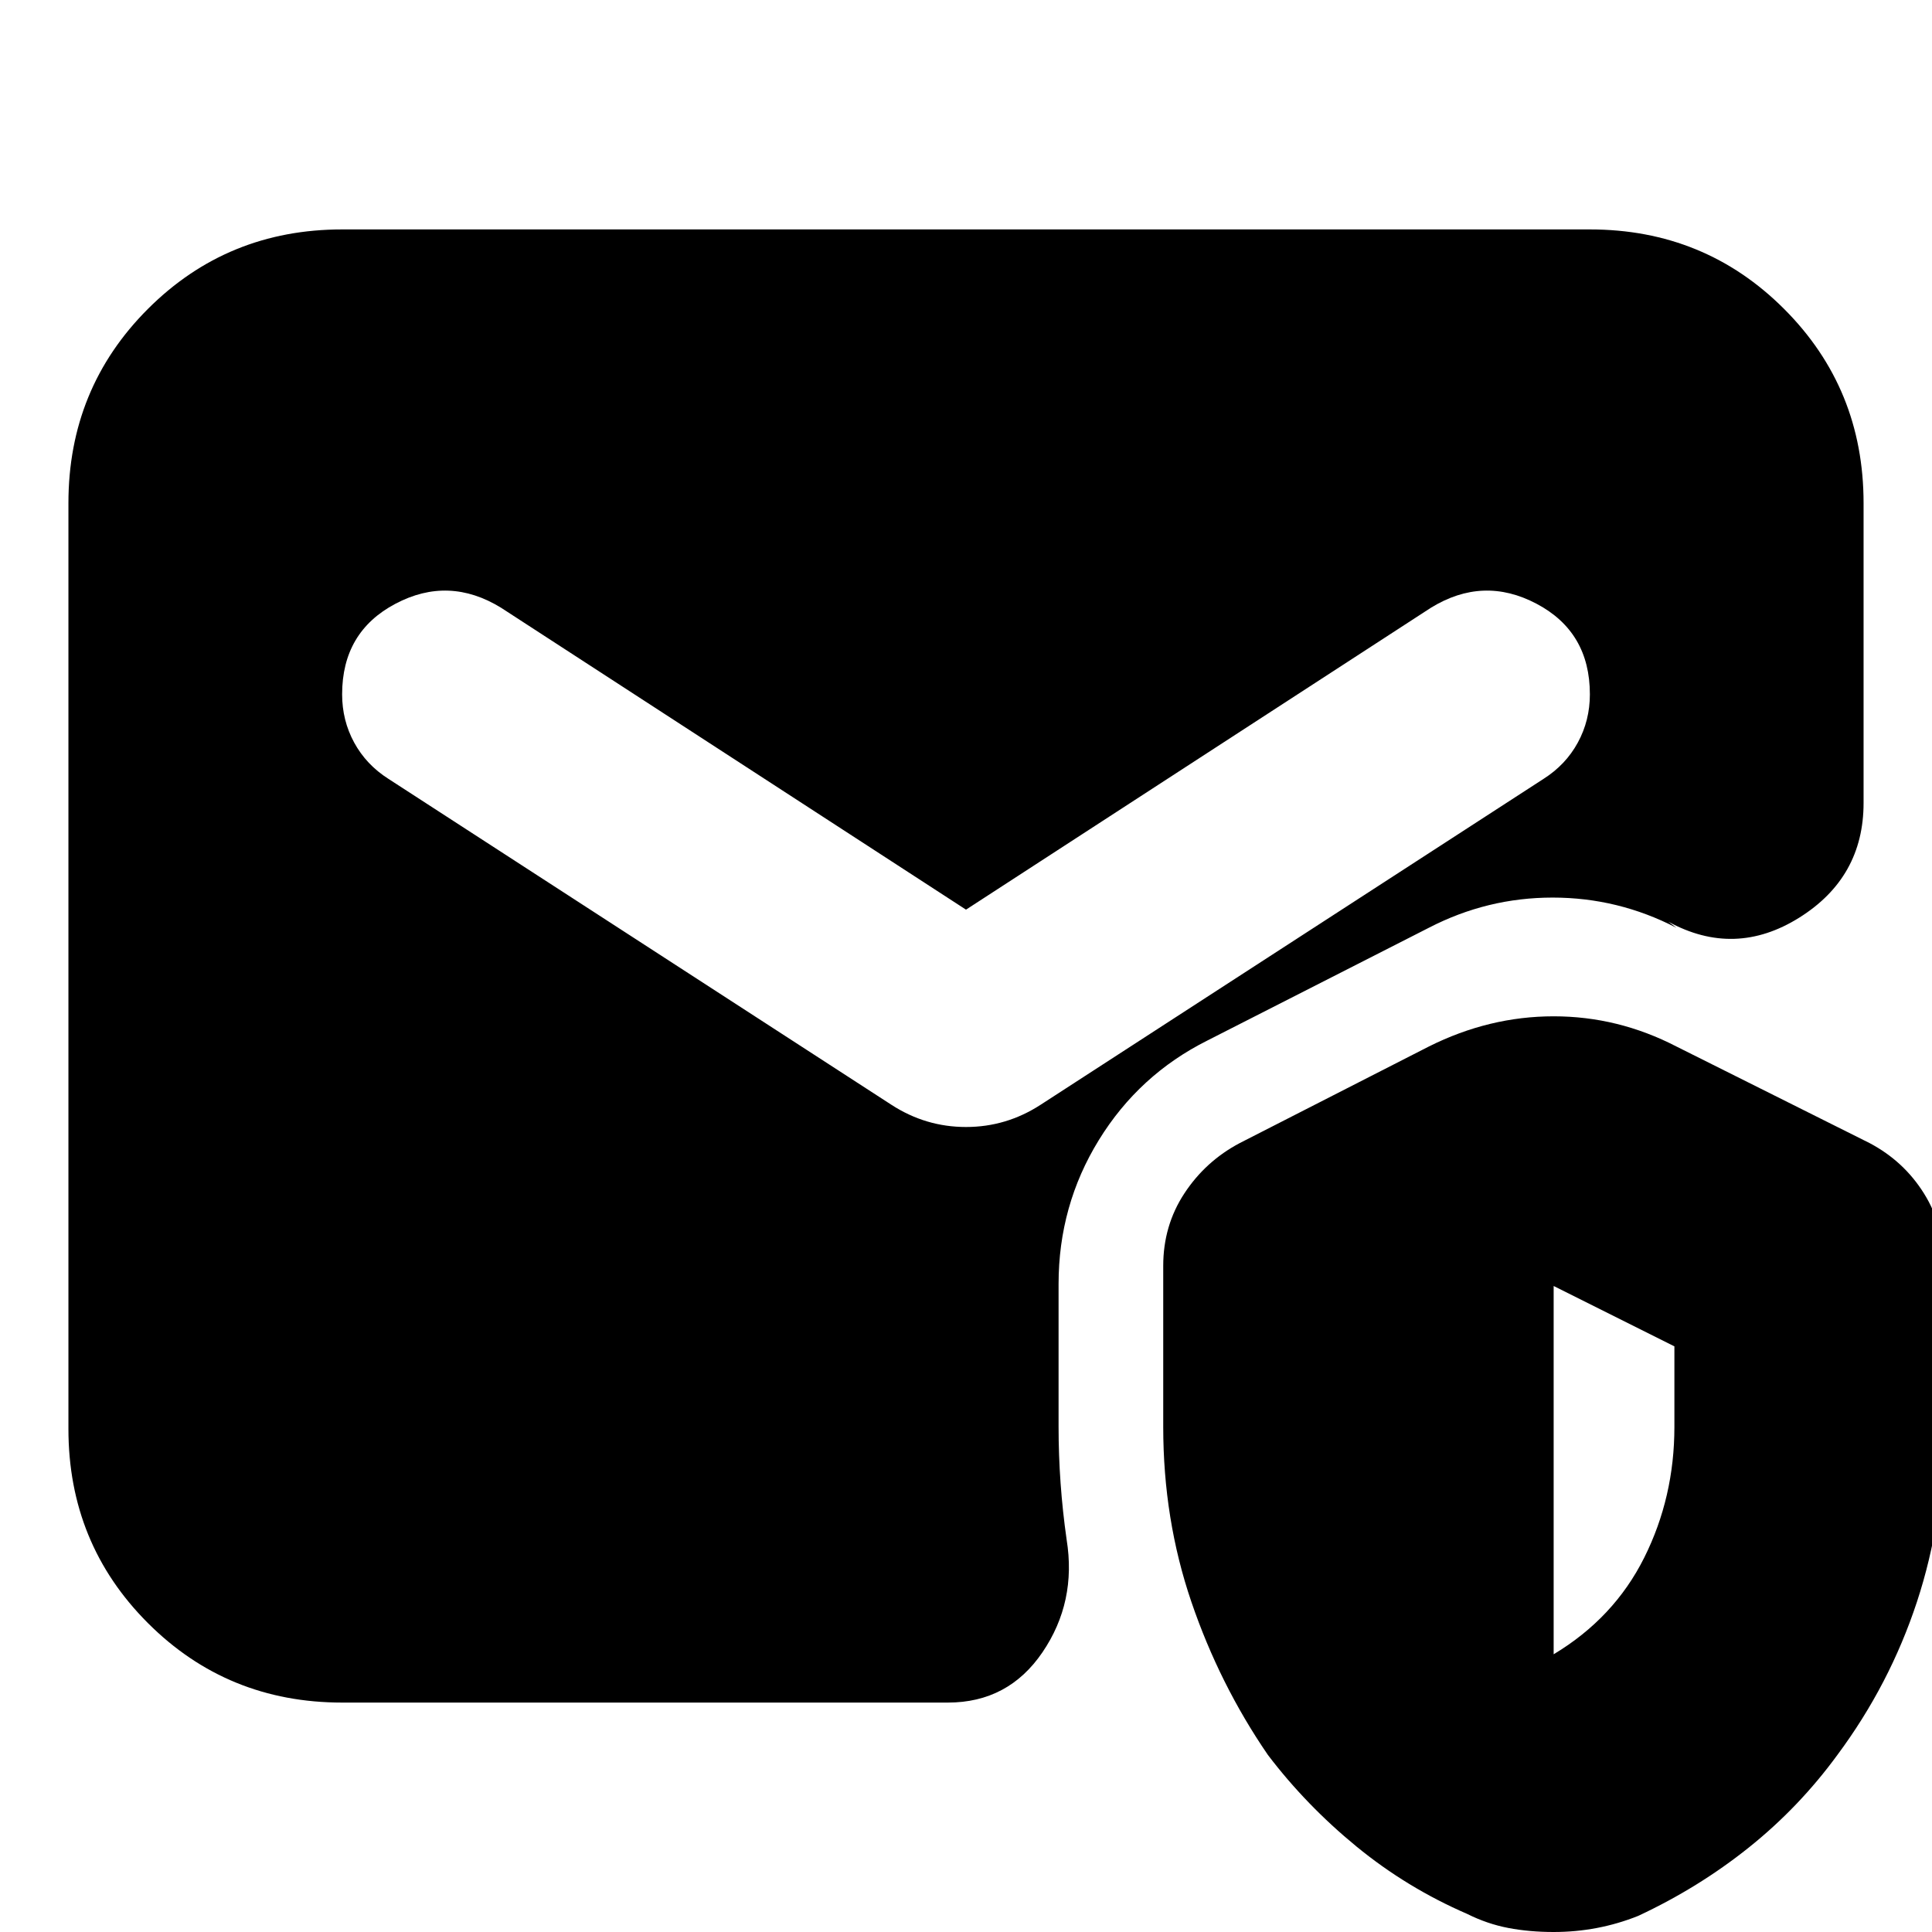 <svg xmlns="http://www.w3.org/2000/svg" height="24" viewBox="0 -960 960 960" width="24"><path d="M170-114q-57 0-96.5-39.5T34-250v-460q0-57 39.5-96.5T170-846h620q57 0 96.5 39.5T926-710v149q0 37-32 57t-65 2l4 3q-29-15-61.5-15T710-499l-110 56q-34 17-54 49.5T526-322v71q0 14 1 28t3 28q5 31-12 56t-47 25H170ZM772 0q-12 0-22.5-2T729-9q-30-13-55-33.5T630-88q-24-35-38-76t-14-87v-80q0-20 10.5-36t27.5-25l94-48q30-15 62-15t61 15l96 48q17 9 27 25t10 36v80q0 46-13.5 87T913-88q-19 26-44 46T814-8q-10 4-20.5 6T772 0Zm0-138q30-18 45-48t15-65v-40l-60-30v183ZM480-508 249-658q-26-16-52.5-2T170-615q0 13 6 24t17 18l250 162q17 11 37 11t37-11l250-162q11-7 17-18t6-24q0-31-26.5-45t-52.5 2L480-508Z"/></svg>